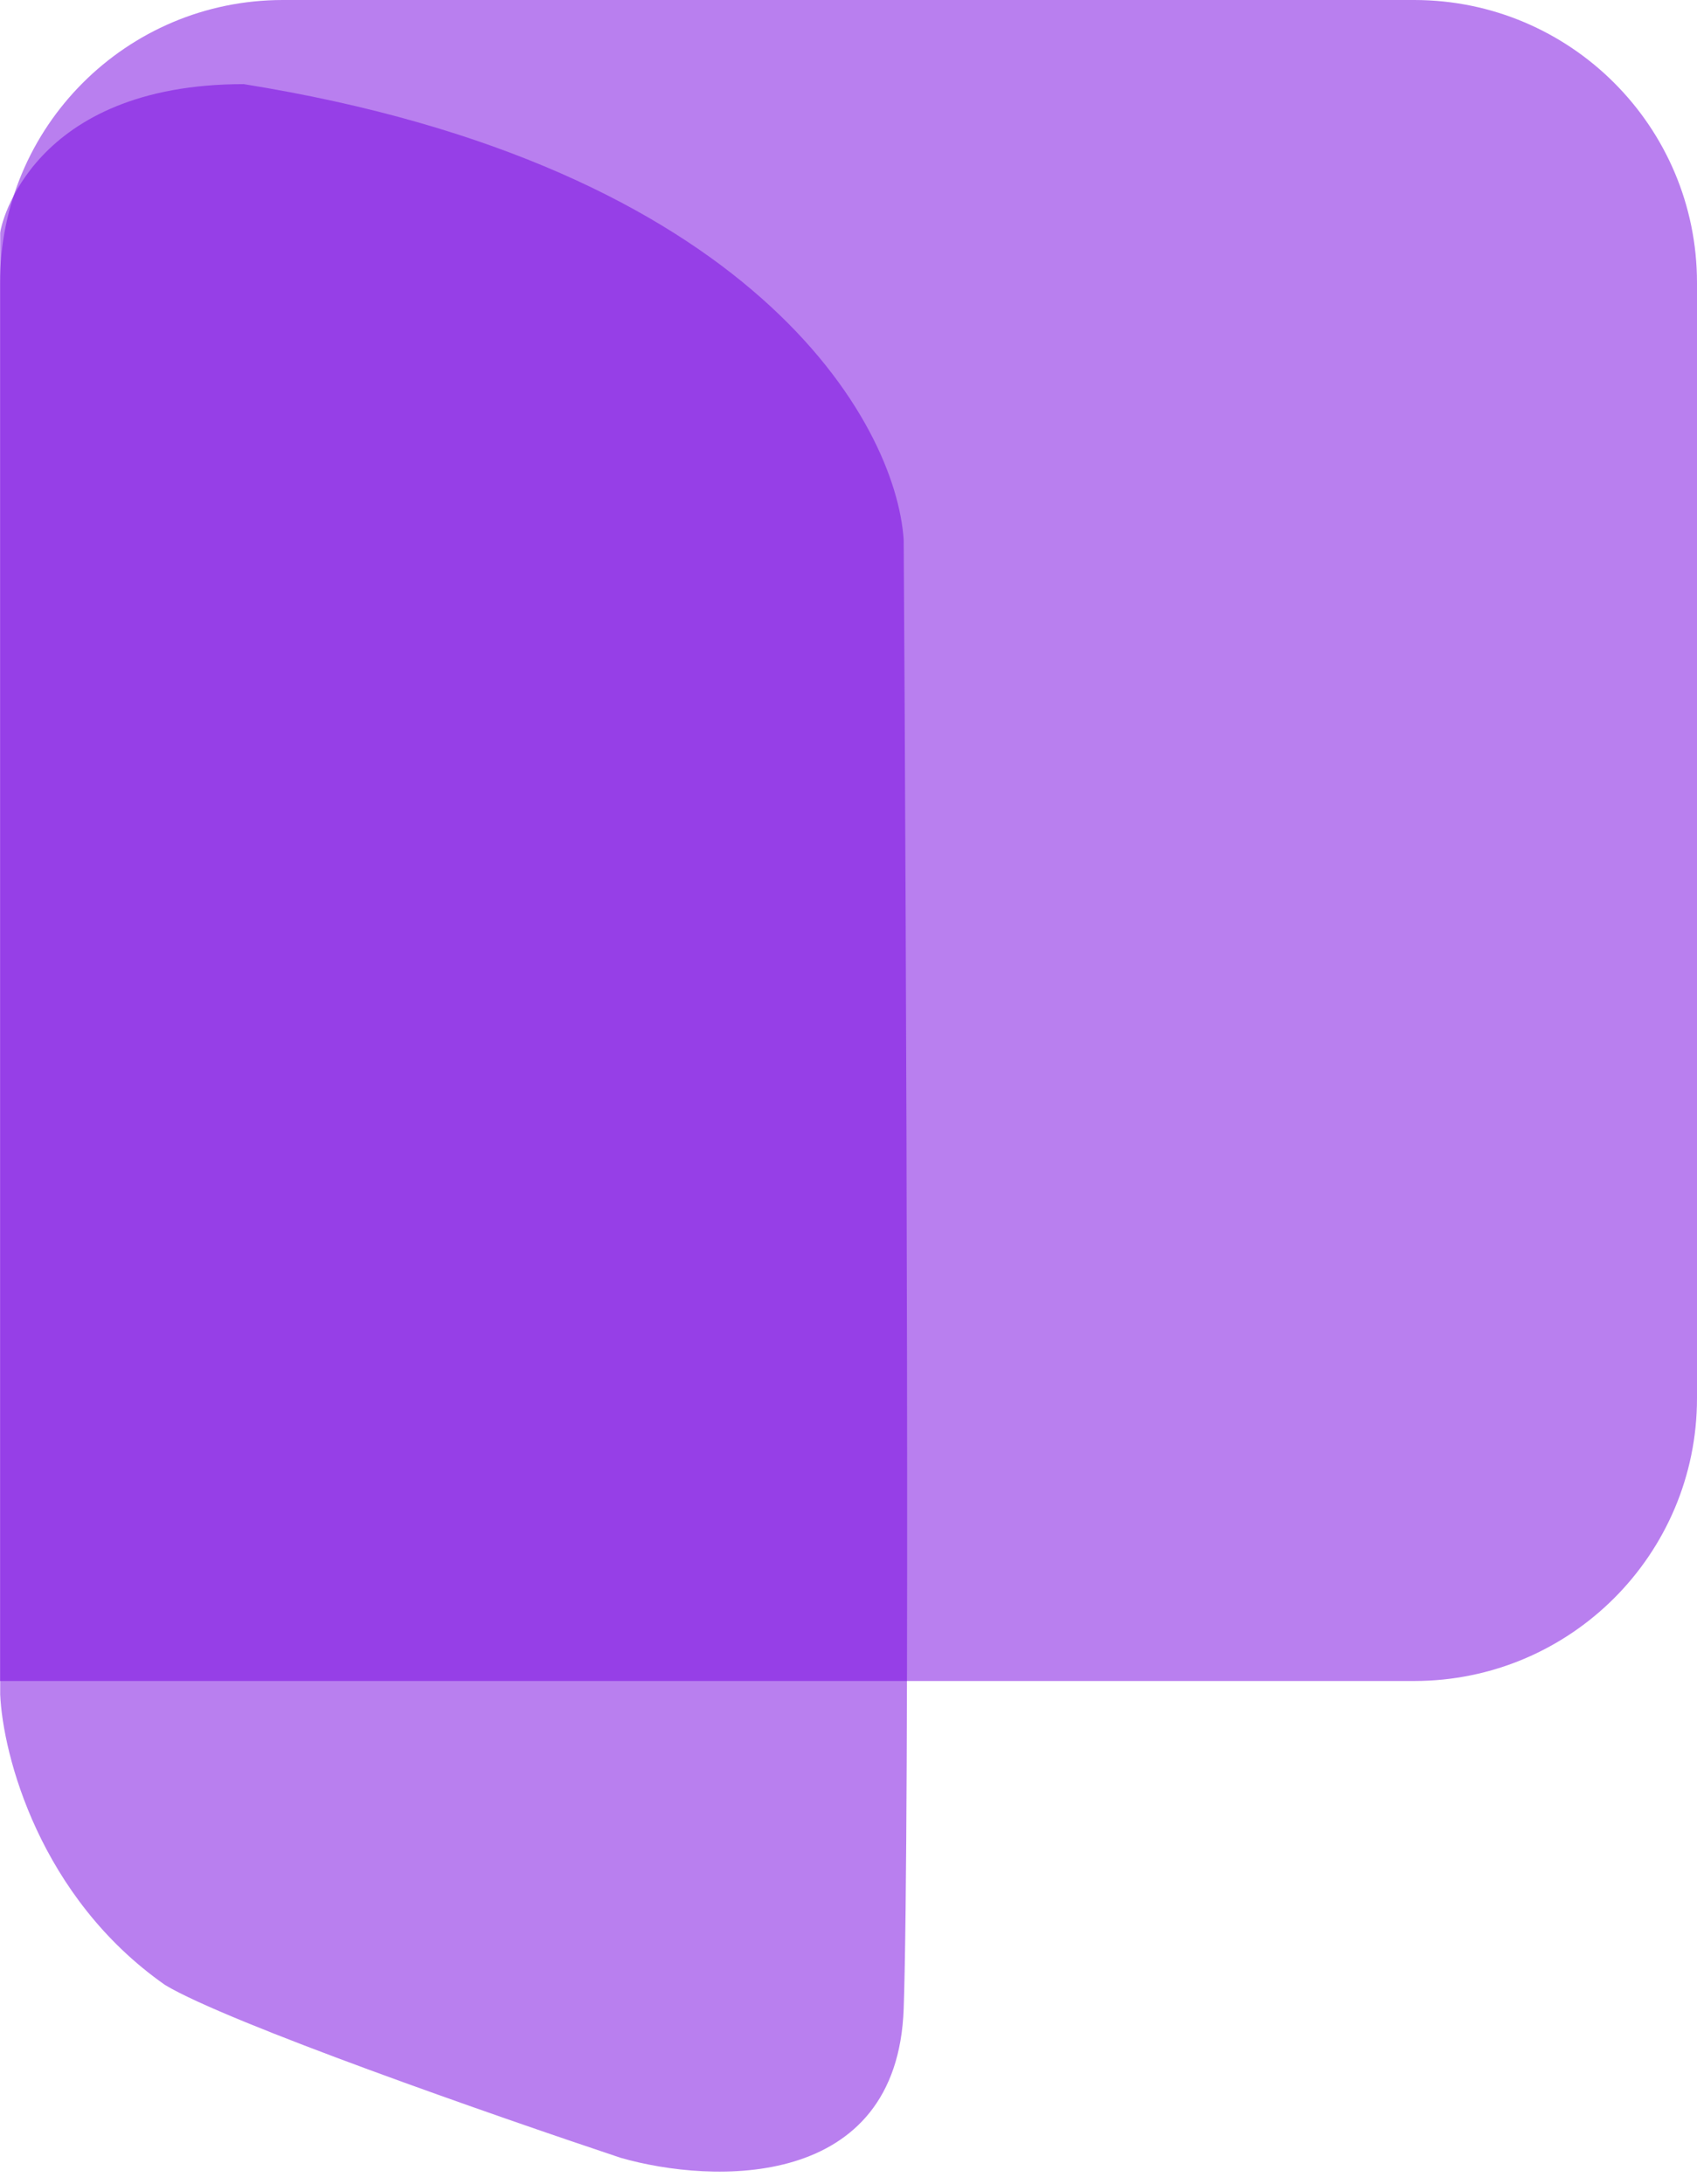 <svg width="108" height="139" viewBox="0 0 108 139" fill="none" xmlns="http://www.w3.org/2000/svg">
<path d="M0 18C0 8.059 8.059 0 18 0H90C99.941 0 108 8.059 108 18V89C108 98.941 99.941 107 90 107H0V18Z" fill="#7400E0" fill-opacity="0.5"/>
<path d="M10.512 126.355C2.512 120.755 0.178 111.688 0.012 107.855V14.855C0.012 14.355 2 5.355 15.512 5.355C47.912 10.555 57.012 26.855 57.512 34.355C57.678 60.688 57.912 116.255 57.512 127.855C57.112 139.455 45.345 139.022 39.512 137.355C31.512 134.688 14.512 128.755 10.512 126.355Z" fill="#7400E0" fill-opacity="0.5"/>
</svg>
